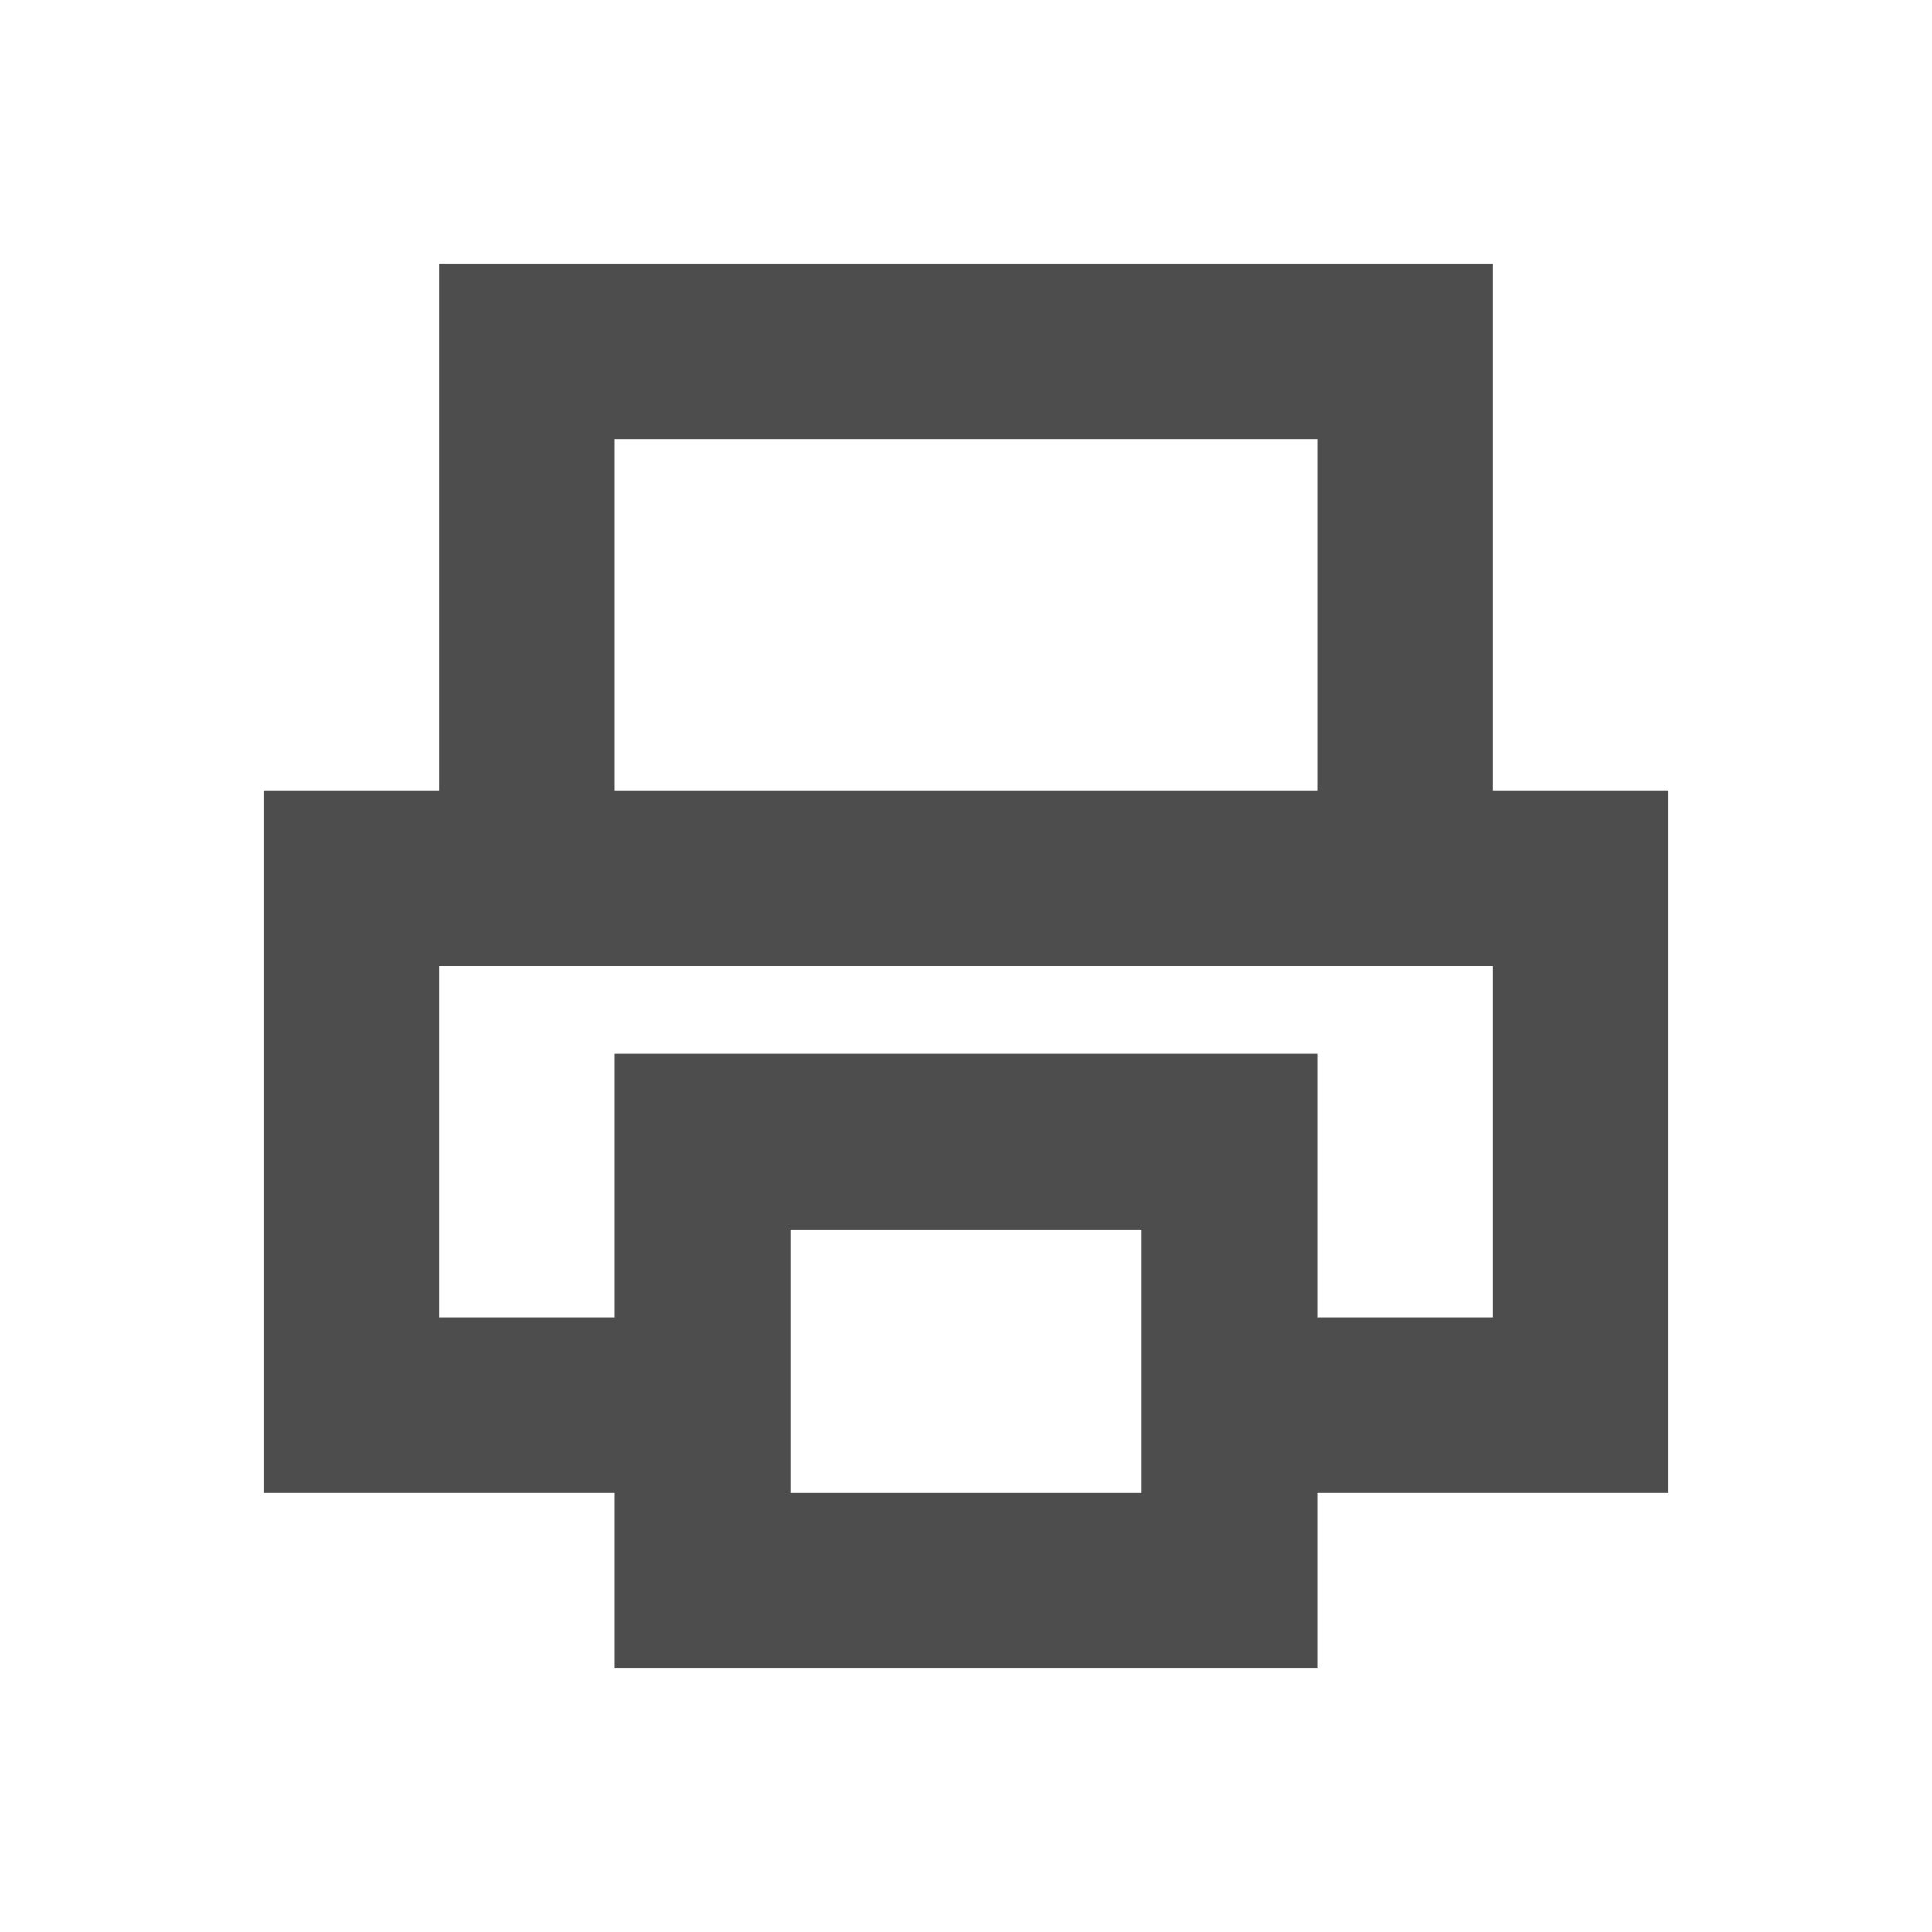 <?xml version="1.0" encoding="UTF-8"?>
<svg id="svg4359" version="1.1" viewBox="0 0 22 22" xmlns="http://www.w3.org/2000/svg">
 <g id="layer1" transform="translate(0,-26)">
  <path id="rect4166" transform="translate(0,26)" d="m5 3v6h-2v8h4v2h8v-2h4v-8h-2v-6h-12zm2 2h8v4h-8v-4zm-2 6h12v4h-2v-3h-8v3h-2v-4zm4 3h4v3h-4v-3z" style="fill:#4d4d4d"/>
 </g>
</svg>
